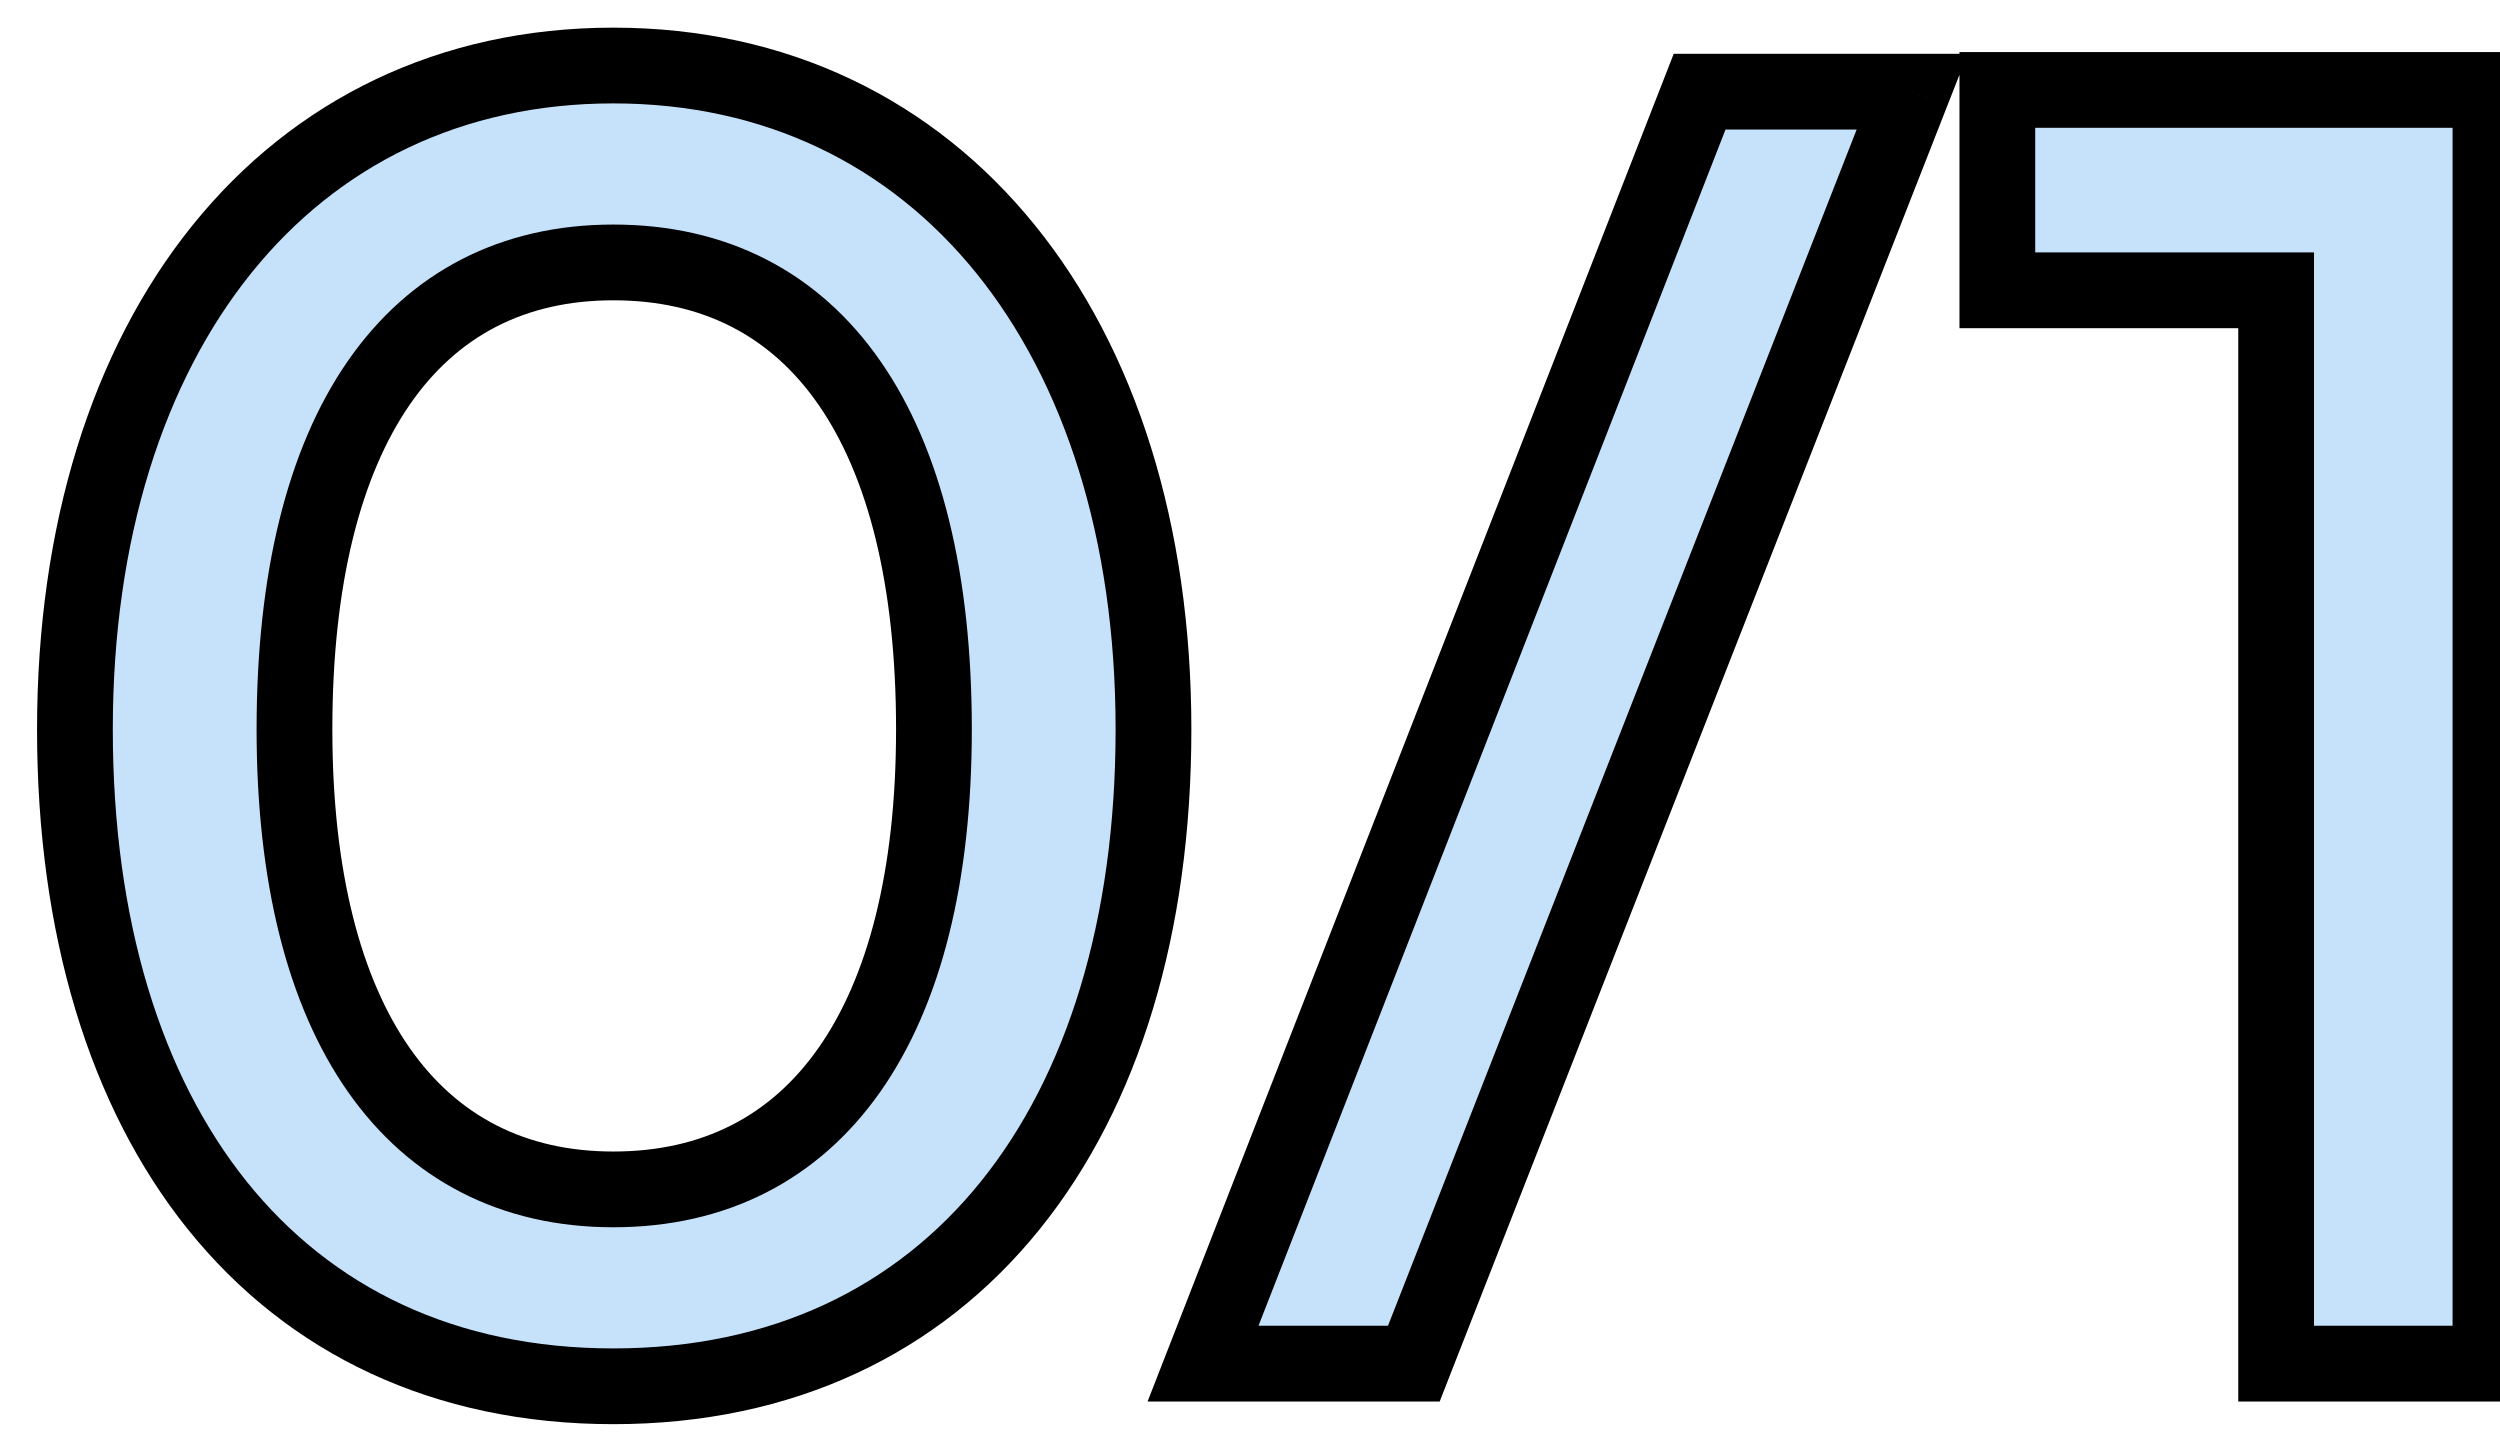 <svg width="33" height="19" viewBox="0 0 33 19" fill="none" xmlns="http://www.w3.org/2000/svg">
<path d="M0.989 9.628C0.989 14.826 3.634 18.299 8.096 18.299C12.558 18.299 15.226 14.826 15.226 9.628C15.226 4.407 12.397 0.865 8.096 0.865C3.795 0.865 0.989 4.407 0.989 9.628ZM3.887 9.628C3.887 5.649 5.451 3.464 8.096 3.464C10.764 3.464 12.328 5.649 12.328 9.628C12.328 13.515 10.764 15.7 8.096 15.7C5.451 15.7 3.887 13.515 3.887 9.628ZM18.663 18L25.241 1.21H22.435L15.88 18H18.663ZM30.045 3.832V18H32.874V1.187H26.365V3.832H30.045Z" fill="#C6E2FB"/>
<path d="M0.489 9.628C0.489 12.306 1.17 14.595 2.479 16.226C3.799 17.869 5.722 18.799 8.096 18.799V17.799C6.008 17.799 4.378 16.993 3.259 15.6C2.13 14.194 1.489 12.148 1.489 9.628H0.489ZM8.096 18.799C10.469 18.799 12.398 17.869 13.723 16.227C15.039 14.596 15.726 12.307 15.726 9.628H14.726C14.726 12.147 14.079 14.193 12.945 15.599C11.821 16.992 10.185 17.799 8.096 17.799V18.799ZM15.726 9.628C15.726 6.931 14.995 4.621 13.662 2.974C12.322 1.318 10.396 0.365 8.096 0.365V1.365C10.097 1.365 11.736 2.183 12.885 3.603C14.042 5.033 14.726 7.104 14.726 9.628H15.726ZM8.096 0.365C5.795 0.365 3.875 1.318 2.54 2.975C1.213 4.622 0.489 6.932 0.489 9.628H1.489C1.489 7.103 2.168 5.031 3.319 3.602C4.462 2.183 6.096 1.365 8.096 1.365V0.365ZM4.387 9.628C4.387 7.693 4.769 6.267 5.411 5.338C6.036 4.434 6.932 3.964 8.096 3.964V2.964C6.615 2.964 5.407 3.586 4.588 4.77C3.787 5.928 3.387 7.584 3.387 9.628H4.387ZM8.096 3.964C9.273 3.964 10.175 4.436 10.802 5.339C11.446 6.267 11.828 7.693 11.828 9.628H12.828C12.828 7.584 12.428 5.928 11.623 4.769C10.802 3.585 9.587 2.964 8.096 2.964V3.964ZM11.828 9.628C11.828 11.515 11.447 12.918 10.803 13.834C10.176 14.728 9.274 15.2 8.096 15.2V16.2C9.586 16.2 10.8 15.58 11.622 14.409C12.427 13.261 12.828 11.628 12.828 9.628H11.828ZM8.096 15.2C6.931 15.2 6.034 14.729 5.409 13.835C4.768 12.918 4.387 11.515 4.387 9.628H3.387C3.387 11.628 3.788 13.261 4.59 14.408C5.408 15.578 6.616 16.2 8.096 16.2V15.2ZM18.663 18V18.5H19.004L19.128 18.182L18.663 18ZM25.241 1.21L25.706 1.392L25.974 0.71H25.241V1.21ZM22.435 1.21V0.71H22.093L21.969 1.028L22.435 1.21ZM15.88 18L15.414 17.818L15.148 18.5H15.88V18ZM19.128 18.182L25.706 1.392L24.775 1.028L18.197 17.818L19.128 18.182ZM25.241 0.71H22.435V1.71H25.241V0.71ZM21.969 1.028L15.414 17.818L16.346 18.182L22.901 1.392L21.969 1.028ZM15.88 18.5H18.663V17.5H15.88V18.5ZM30.045 3.832H30.545V3.332H30.045V3.832ZM30.045 18H29.545V18.5H30.045V18ZM32.874 18V18.5H33.374V18H32.874ZM32.874 1.187H33.374V0.687H32.874V1.187ZM26.365 1.187V0.687H25.865V1.187H26.365ZM26.365 3.832H25.865V4.332H26.365V3.832ZM29.545 3.832V18H30.545V3.832H29.545ZM30.045 18.5H32.874V17.5H30.045V18.5ZM33.374 18V1.187H32.374V18H33.374ZM32.874 0.687H26.365V1.687H32.874V0.687ZM25.865 1.187V3.832H26.865V1.187H25.865ZM26.365 4.332H30.045V3.332H26.365V4.332Z" fill="black"/>
</svg>
